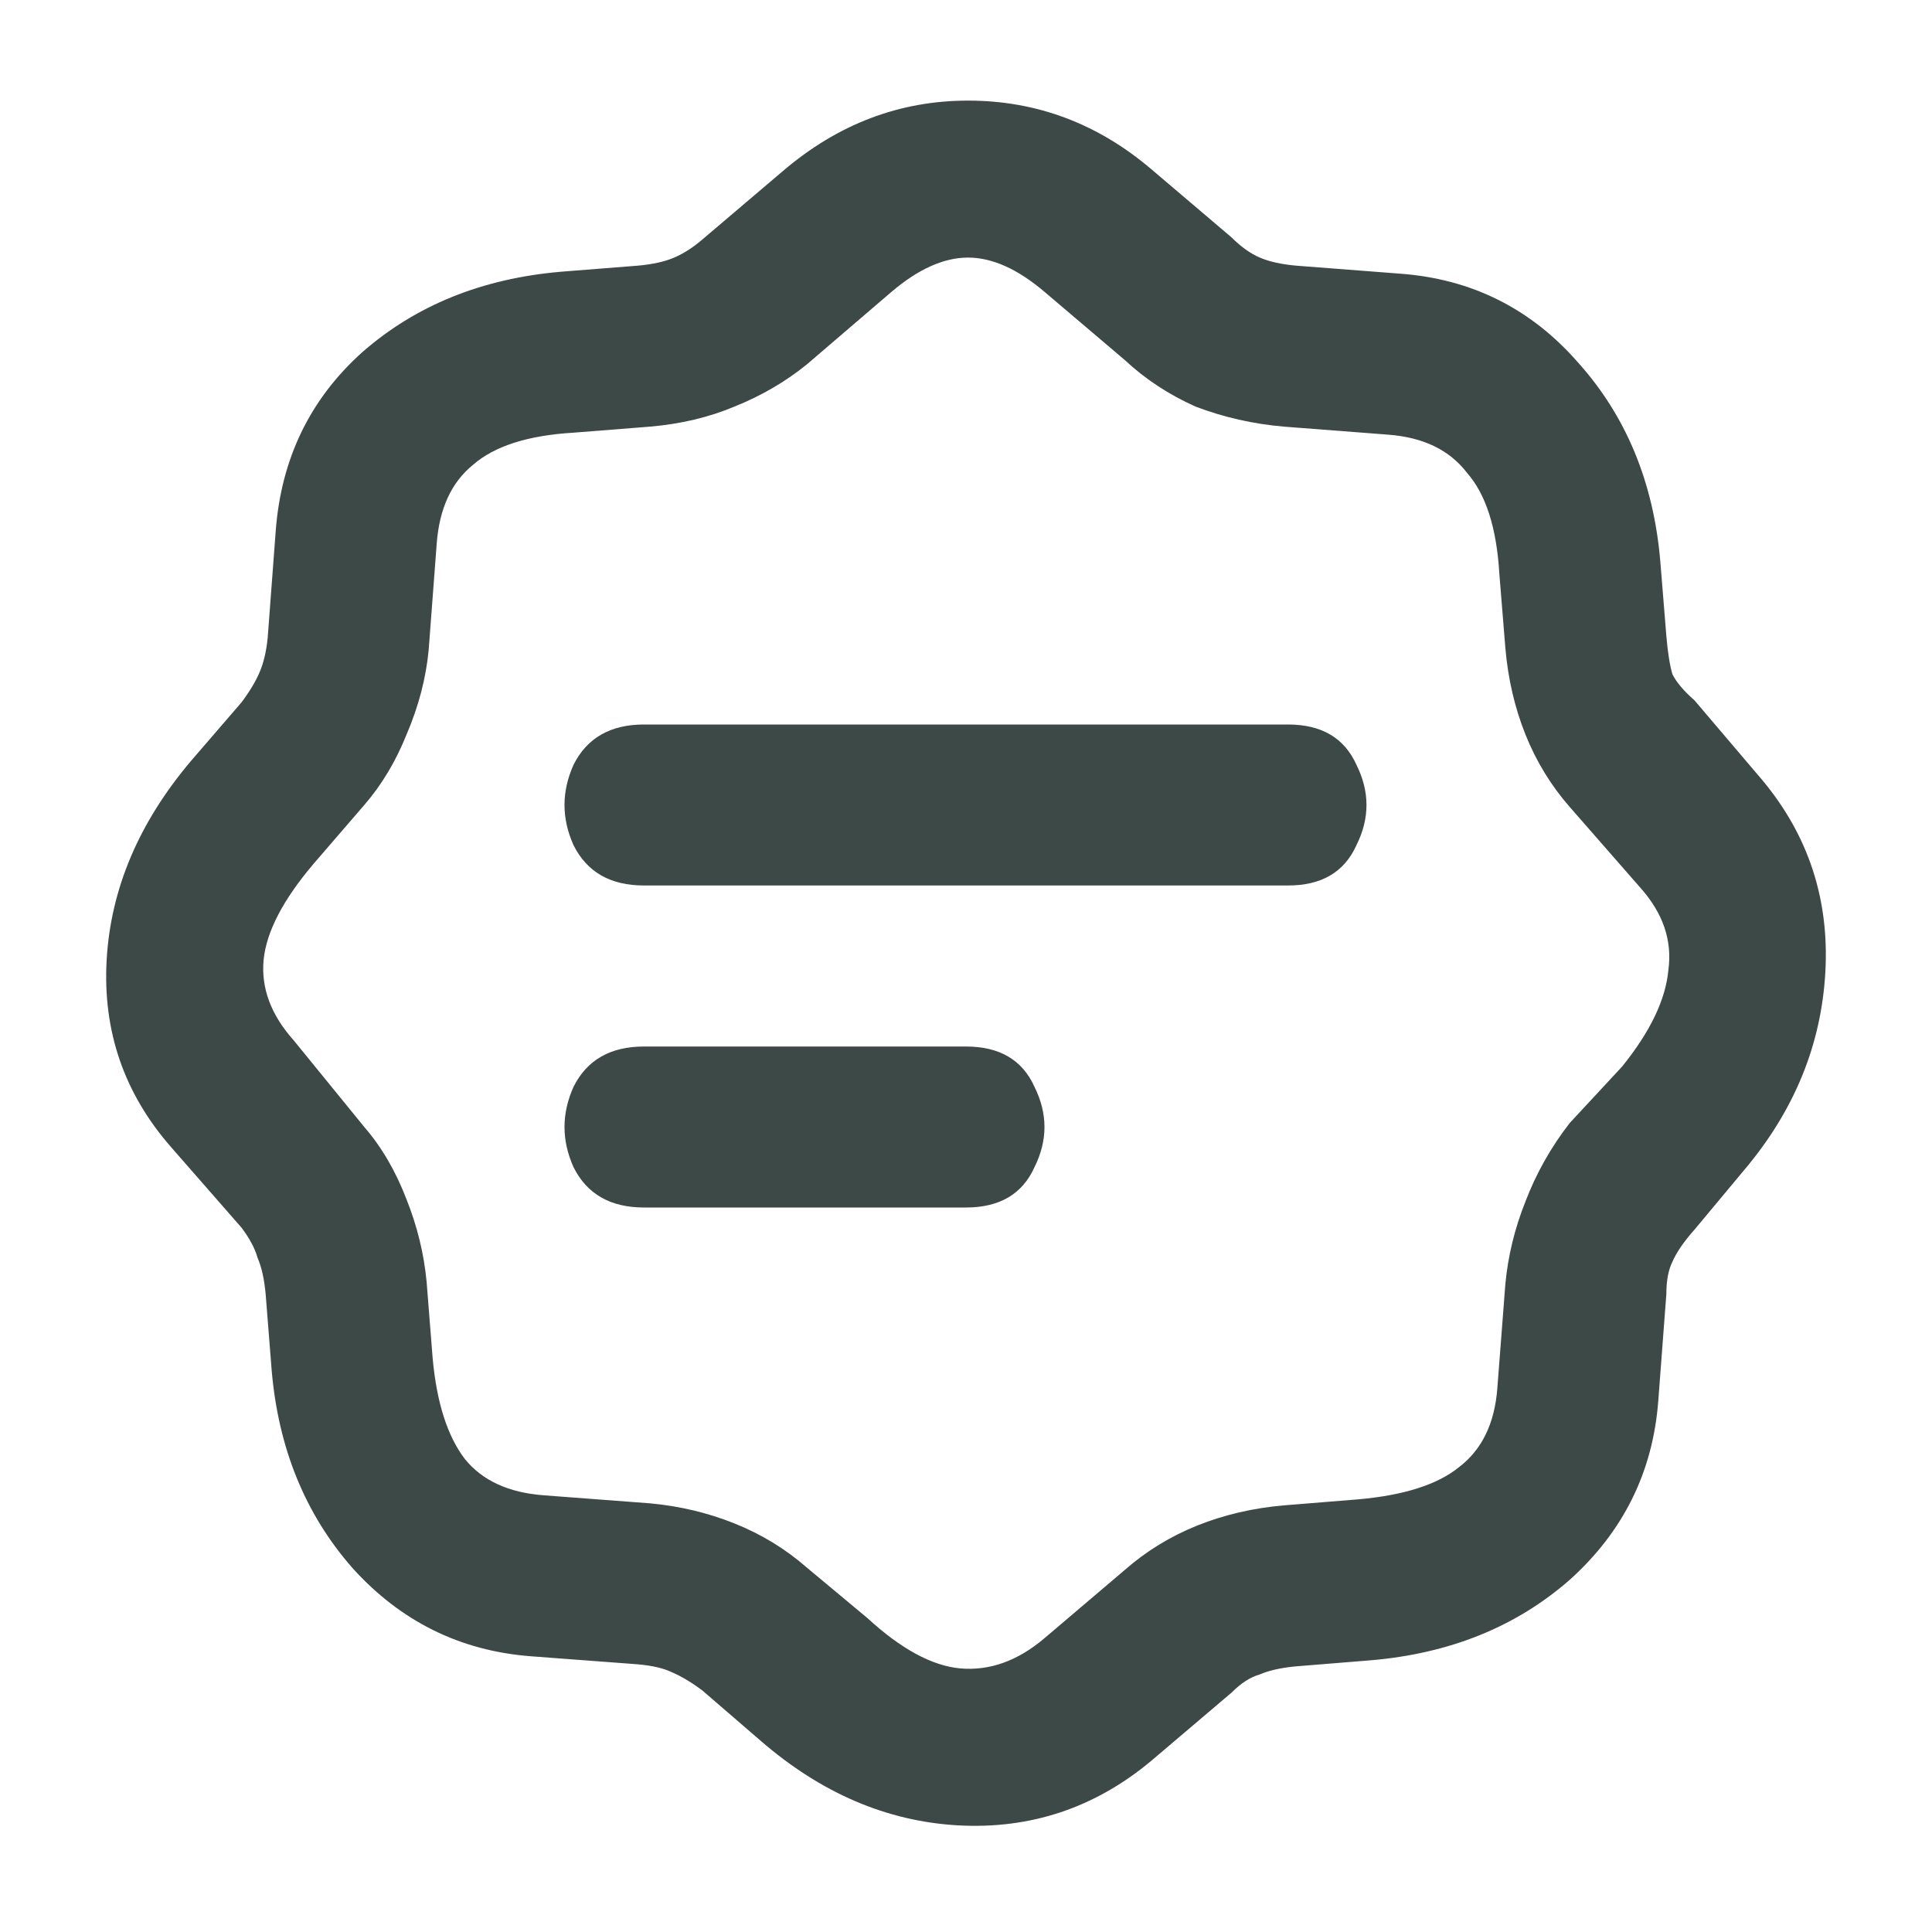 <svg width="40" height="40" viewBox="0 0 40 40" fill="none" xmlns="http://www.w3.org/2000/svg">
<path d="M14.542 35C14.319 34.833 14.111 34.708 13.917 34.625C13.75 34.542 13.514 34.486 13.208 34.458L11 34.292C9.528 34.181 8.292 33.569 7.292 32.458C6.319 31.347 5.764 29.986 5.625 28.375L5.5 26.792C5.472 26.486 5.417 26.236 5.333 26.042C5.278 25.847 5.167 25.639 5 25.417L3.542 23.75C2.569 22.639 2.125 21.347 2.208 19.875C2.292 18.403 2.875 17.028 3.958 15.75L5 14.542C5.167 14.319 5.292 14.111 5.375 13.917C5.458 13.722 5.514 13.486 5.542 13.208L5.708 11C5.819 9.5 6.417 8.264 7.5 7.292C8.611 6.319 9.986 5.764 11.625 5.625L13.208 5.5C13.514 5.472 13.764 5.417 13.958 5.333C14.153 5.25 14.347 5.125 14.542 4.958L16.208 3.542C17.347 2.569 18.625 2.083 20.042 2.083C21.458 2.083 22.722 2.556 23.833 3.5L25.5 4.917C25.694 5.111 25.889 5.25 26.083 5.333C26.278 5.417 26.528 5.472 26.833 5.5L29 5.667C30.472 5.778 31.694 6.389 32.667 7.5C33.667 8.611 34.236 9.986 34.375 11.625L34.5 13.167C34.528 13.5 34.569 13.764 34.625 13.958C34.708 14.125 34.861 14.306 35.083 14.5L36.5 16.167C37.444 17.306 37.875 18.625 37.792 20.125C37.708 21.625 37.153 22.986 36.125 24.208L35.083 25.458C34.861 25.708 34.708 25.931 34.625 26.125C34.542 26.292 34.5 26.514 34.5 26.792L34.333 29C34.222 30.472 33.611 31.708 32.5 32.708C31.389 33.681 30.014 34.236 28.375 34.375L26.833 34.5C26.528 34.528 26.278 34.583 26.083 34.667C25.889 34.722 25.694 34.847 25.5 35.042L23.833 36.458C22.667 37.431 21.333 37.875 19.833 37.792C18.361 37.708 17 37.125 15.75 36.042L14.542 35ZM23.292 32.5C23.736 32.111 24.236 31.806 24.792 31.583C25.347 31.361 25.944 31.222 26.583 31.167L28.125 31.042C29.069 30.958 29.764 30.736 30.208 30.375C30.681 30.014 30.944 29.472 31 28.75L31.167 26.583C31.222 26 31.361 25.431 31.583 24.875C31.806 24.292 32.111 23.75 32.5 23.25L33.583 22.083C34.167 21.361 34.486 20.694 34.542 20.083C34.625 19.472 34.431 18.903 33.958 18.375L32.5 16.708C32.111 16.264 31.806 15.764 31.583 15.208C31.361 14.653 31.222 14.056 31.167 13.417L31.042 11.875C30.986 10.931 30.764 10.236 30.375 9.792C30.014 9.319 29.472 9.056 28.75 9L26.583 8.833C25.944 8.778 25.333 8.639 24.75 8.417C24.194 8.167 23.708 7.847 23.292 7.458L21.625 6.042C21.069 5.569 20.542 5.333 20.042 5.333C19.542 5.333 19.014 5.569 18.458 6.042L16.708 7.542C16.264 7.903 15.764 8.194 15.208 8.417C14.681 8.639 14.097 8.778 13.458 8.833L11.875 8.958C10.931 9.014 10.236 9.236 9.792 9.625C9.347 9.986 9.097 10.528 9.042 11.25L8.875 13.458C8.819 14.042 8.667 14.625 8.417 15.208C8.194 15.764 7.903 16.25 7.542 16.667L6.5 17.875C5.861 18.625 5.514 19.292 5.458 19.875C5.403 20.458 5.611 21.014 6.083 21.542L7.542 23.333C7.903 23.75 8.194 24.25 8.417 24.833C8.639 25.389 8.778 25.958 8.833 26.542L8.958 28.125C9.042 29.042 9.264 29.736 9.625 30.208C9.986 30.653 10.528 30.903 11.25 30.958L13.458 31.125C14.069 31.181 14.653 31.319 15.208 31.542C15.764 31.764 16.264 32.069 16.708 32.458L17.958 33.5C18.653 34.139 19.292 34.486 19.875 34.542C20.486 34.597 21.069 34.389 21.625 33.917L23.292 32.5ZM13.333 25C12.639 25 12.153 24.722 11.875 24.167C11.625 23.611 11.625 23.056 11.875 22.5C12.153 21.944 12.639 21.667 13.333 21.667H20C20.694 21.667 21.167 21.944 21.417 22.5C21.694 23.056 21.694 23.611 21.417 24.167C21.167 24.722 20.694 25 20 25H13.333ZM13.333 18.333C12.639 18.333 12.153 18.056 11.875 17.5C11.625 16.944 11.625 16.389 11.875 15.833C12.153 15.278 12.639 15 13.333 15H26.667C27.361 15 27.833 15.278 28.083 15.833C28.361 16.389 28.361 16.944 28.083 17.5C27.833 18.056 27.361 18.333 26.667 18.333H13.333Z" fill="#3D4946"/>
</svg>
